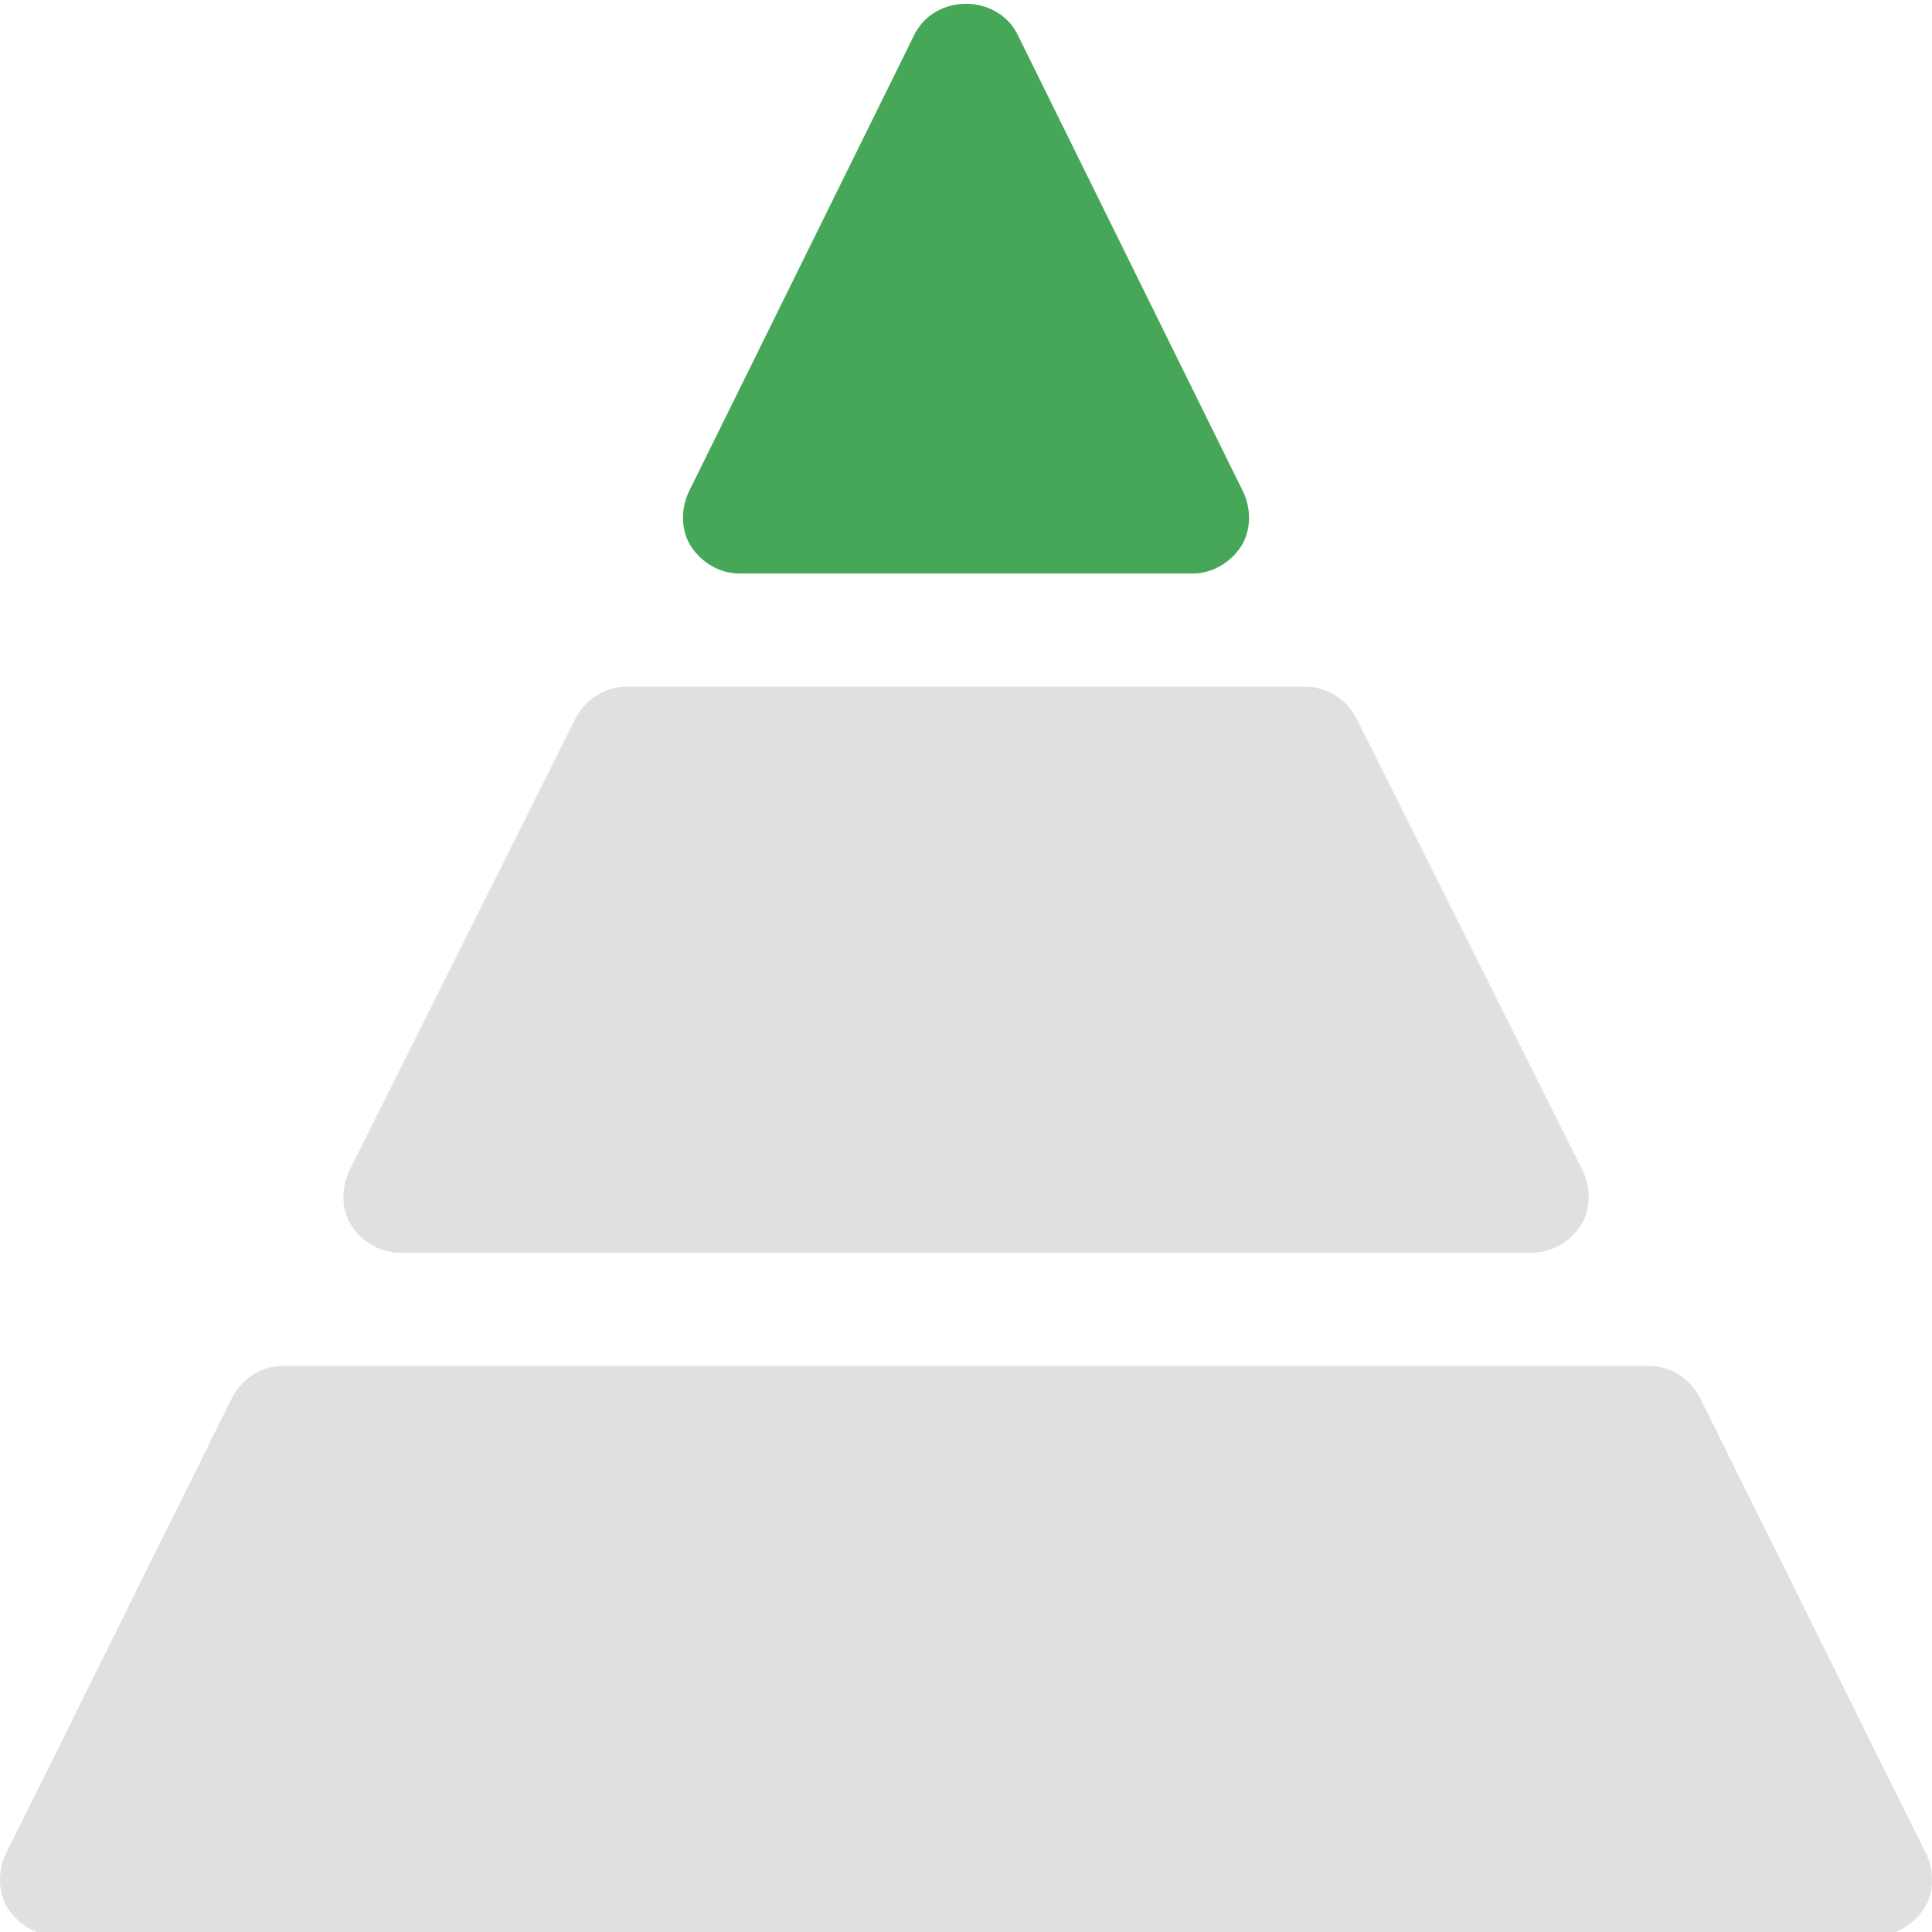 <svg width="20" height="20" viewBox="0 0 20 20" fill="none" xmlns="http://www.w3.org/2000/svg">
<g clip-path="url(#clip0_5794_18284)">
<path d="M12.871 5.094L10.527 0.344C10.422 0.145 10.211 0.039 10 0.039C9.789 0.039 9.578 0.145 9.473 0.344L7.129 5.094C7.047 5.269 7.047 5.492 7.153 5.656C7.27 5.832 7.457 5.937 7.657 5.937H12.344C12.543 5.937 12.731 5.832 12.848 5.656C12.953 5.492 12.953 5.269 12.871 5.094Z" fill="#46A759"/>
<path d="M16.387 12.124L14.043 7.437C13.937 7.238 13.738 7.109 13.515 7.109H6.485C6.262 7.109 6.063 7.238 5.957 7.437L3.613 12.124C3.532 12.3 3.532 12.523 3.637 12.687C3.754 12.863 3.942 12.968 4.141 12.968H15.859C16.058 12.968 16.246 12.863 16.363 12.687C16.469 12.523 16.469 12.3 16.387 12.124Z" fill="#E0E0E0"/>
<path d="M19.941 19.195L17.597 14.468C17.492 14.269 17.293 14.14 17.07 14.14H2.93C2.707 14.14 2.508 14.269 2.403 14.468L0.059 19.195C-0.023 19.371 -0.023 19.593 0.082 19.757C0.199 19.933 0.387 20.038 0.586 20.038H19.414C19.613 20.038 19.801 19.933 19.918 19.757C20.023 19.593 20.023 19.37 19.941 19.195Z" fill="#E0E0E0"/>
</g>
<defs>
<clipPath id="clip0_5794_18284">
<rect width="20" height="20" fill="white"/>
</clipPath>
</defs>
</svg>
